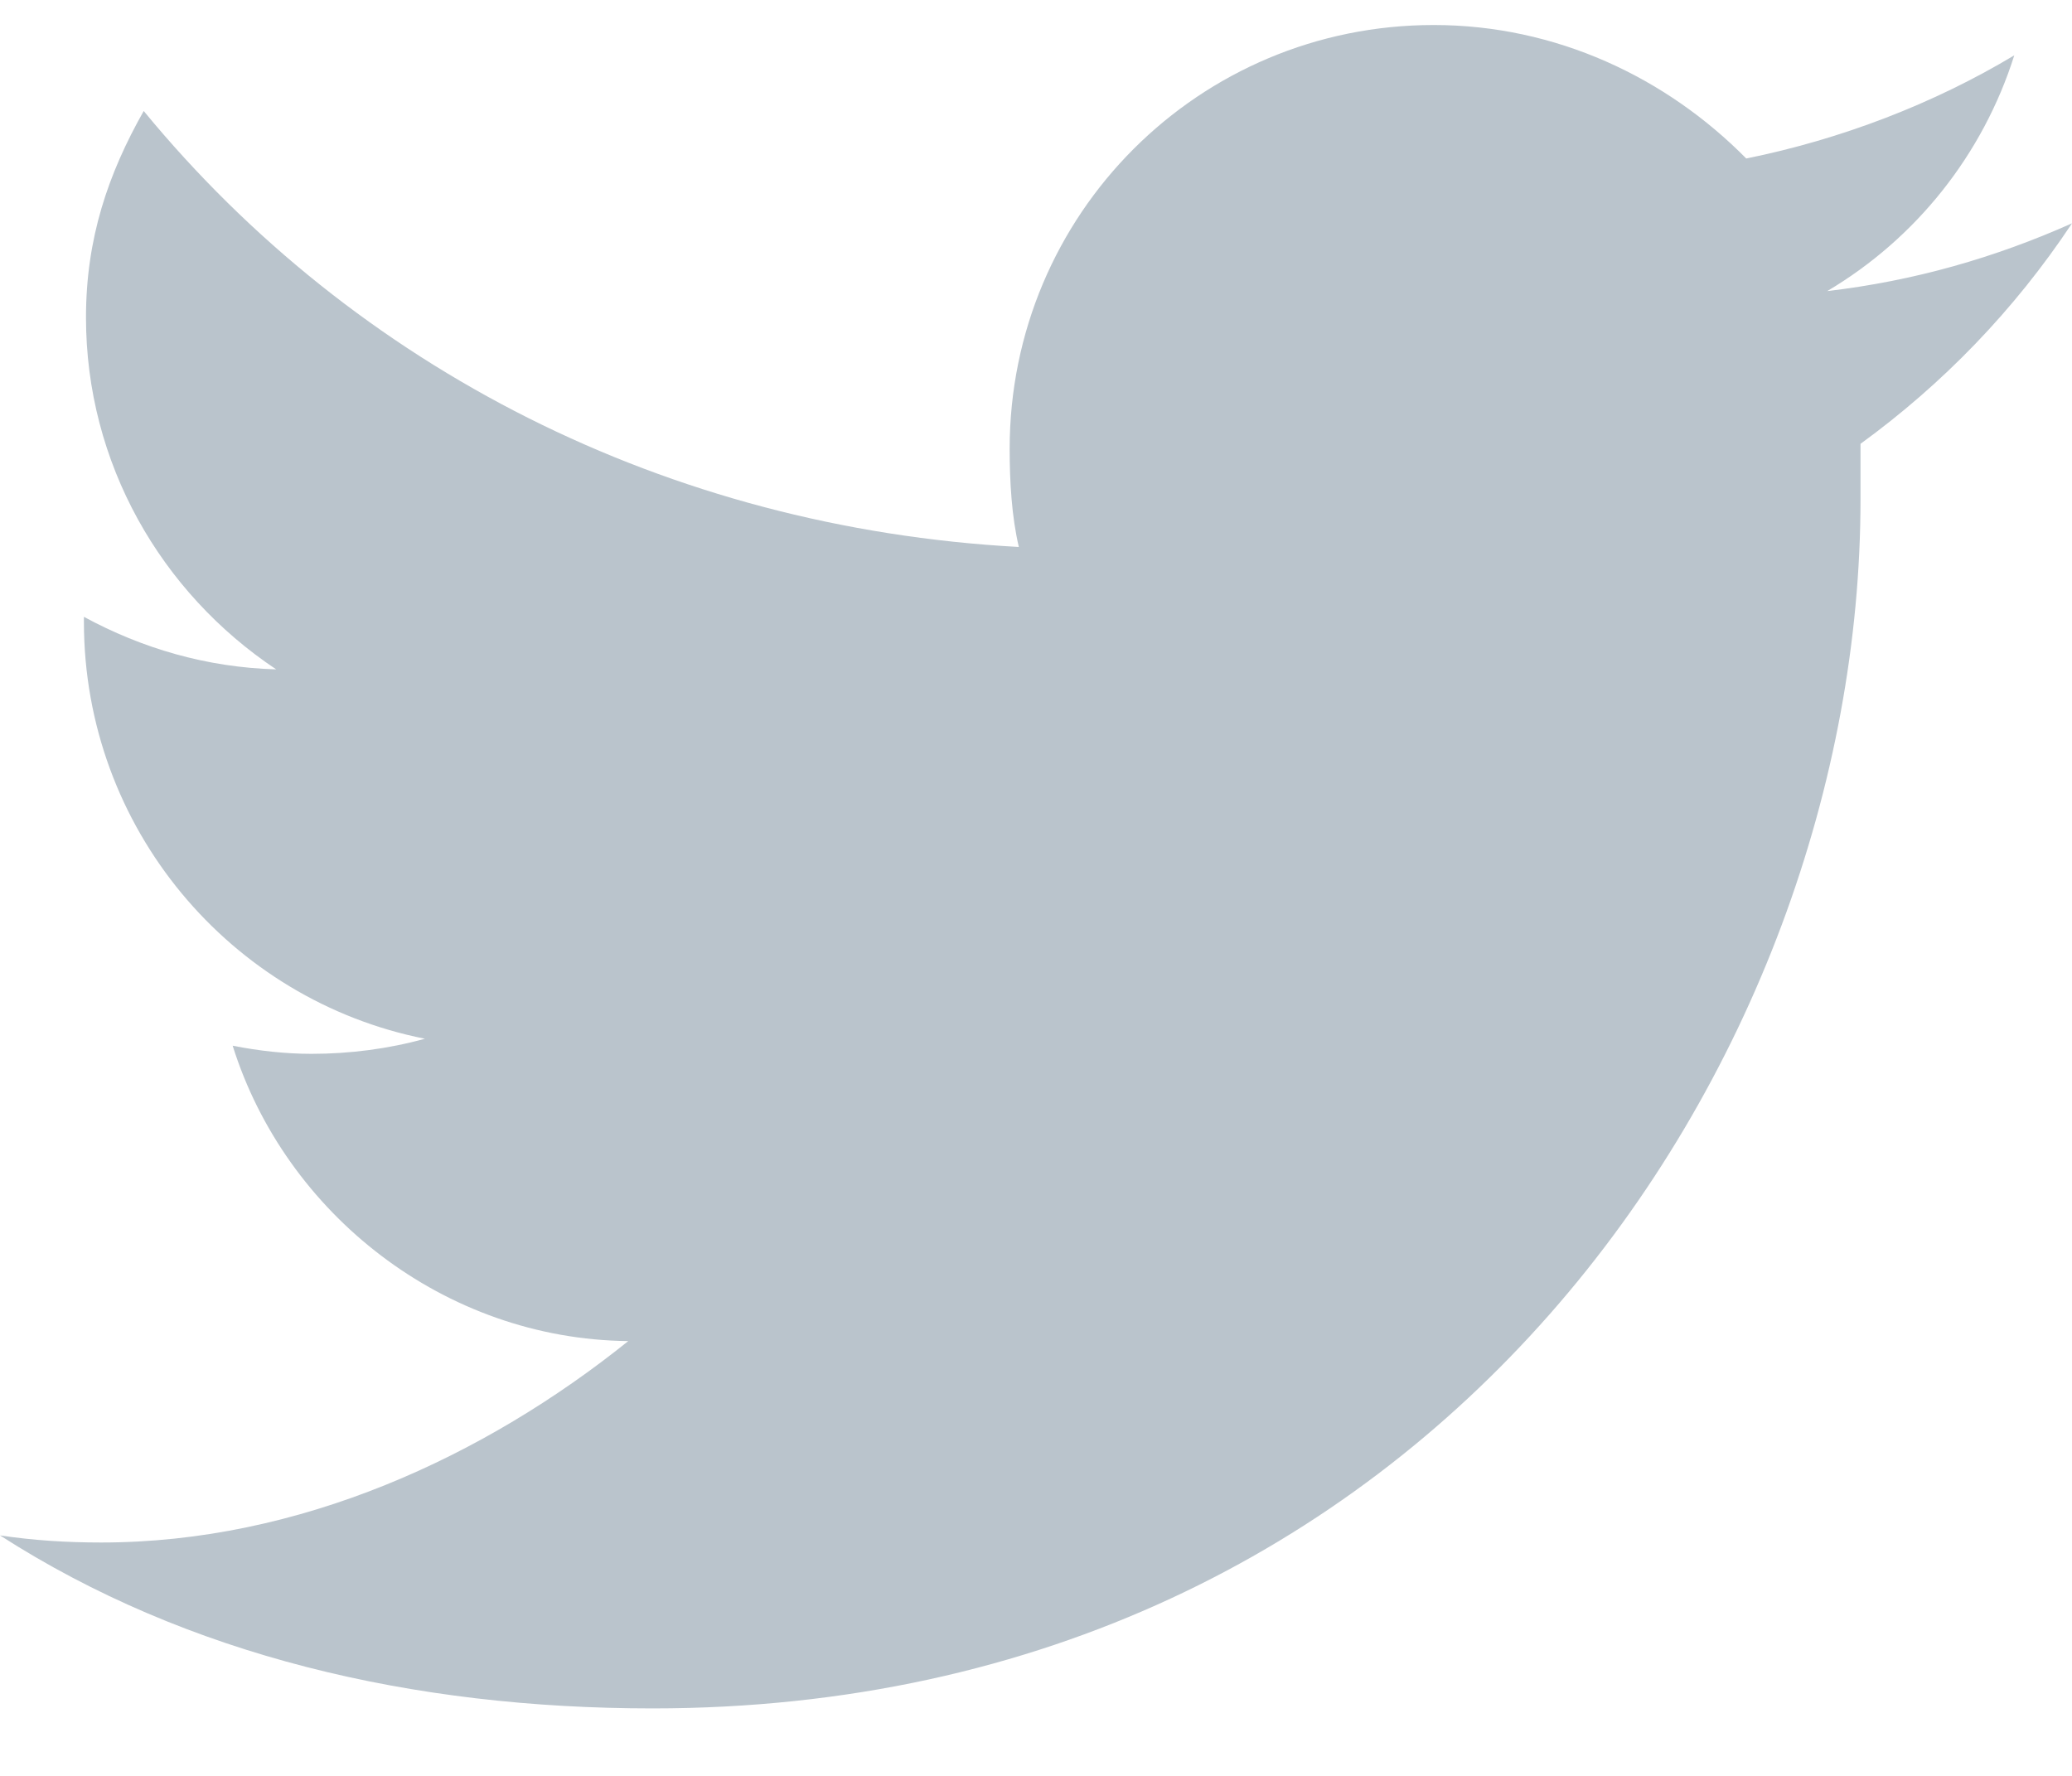 <?xml version="1.0" encoding="UTF-8" standalone="no"?>
<svg width="14px" height="12px" viewBox="0 0 14 12" version="1.1" xmlns="http://www.w3.org/2000/svg" xmlns:xlink="http://www.w3.org/1999/xlink">
    <!-- Generator: Sketch 39.1 (31720) - http://www.bohemiancoding.com/sketch -->
    <title>twitter</title>
    <desc>Created with Sketch.</desc>
    <defs></defs>
    <g id="Website-V2" stroke="none" stroke-width="1" fill="none" fill-rule="evenodd">
        <g id="Artboard" transform="translate(-926, -1732)" fill="#BAC4CC">
            <g id="Footer" transform="translate(0, 1439)">
                <g id="Copy" transform="translate(0, 270)">
                    <path d="M940,24.509 C939.48,24.741 938.934,24.898 938.346,24.967 C938.947,24.611 939.398,24.044 939.61,23.374 C939.063,23.702 938.441,23.941 937.799,24.071 C937.259,23.524 936.514,23.169 935.687,23.169 C934.101,23.169 932.822,24.447 932.822,26.033 C932.822,26.259 932.836,26.491 932.884,26.696 C930.505,26.566 928.399,25.486 926.971,23.75 C926.731,24.174 926.581,24.611 926.581,25.145 C926.581,26.129 927.087,27.004 927.866,27.523 C927.395,27.51 926.957,27.38 926.567,27.168 L926.567,27.202 C926.567,28.597 927.559,29.759 928.871,30.019 C928.625,30.087 928.365,30.121 928.105,30.121 C927.928,30.121 927.75,30.101 927.572,30.066 C927.928,31.201 929.001,32.049 930.245,32.062 C929.274,32.842 928.023,33.423 926.684,33.423 C926.451,33.423 926.226,33.409 926,33.375 C927.265,34.188 928.789,34.544 930.409,34.544 C935.687,34.544 938.571,30.169 938.571,26.375 L938.571,25.999 C939.125,25.596 939.61,25.097 940,24.509 L940,24.509 Z" id="twitter"></path>
                </g>
            </g>
        </g>
    </g>
</svg>